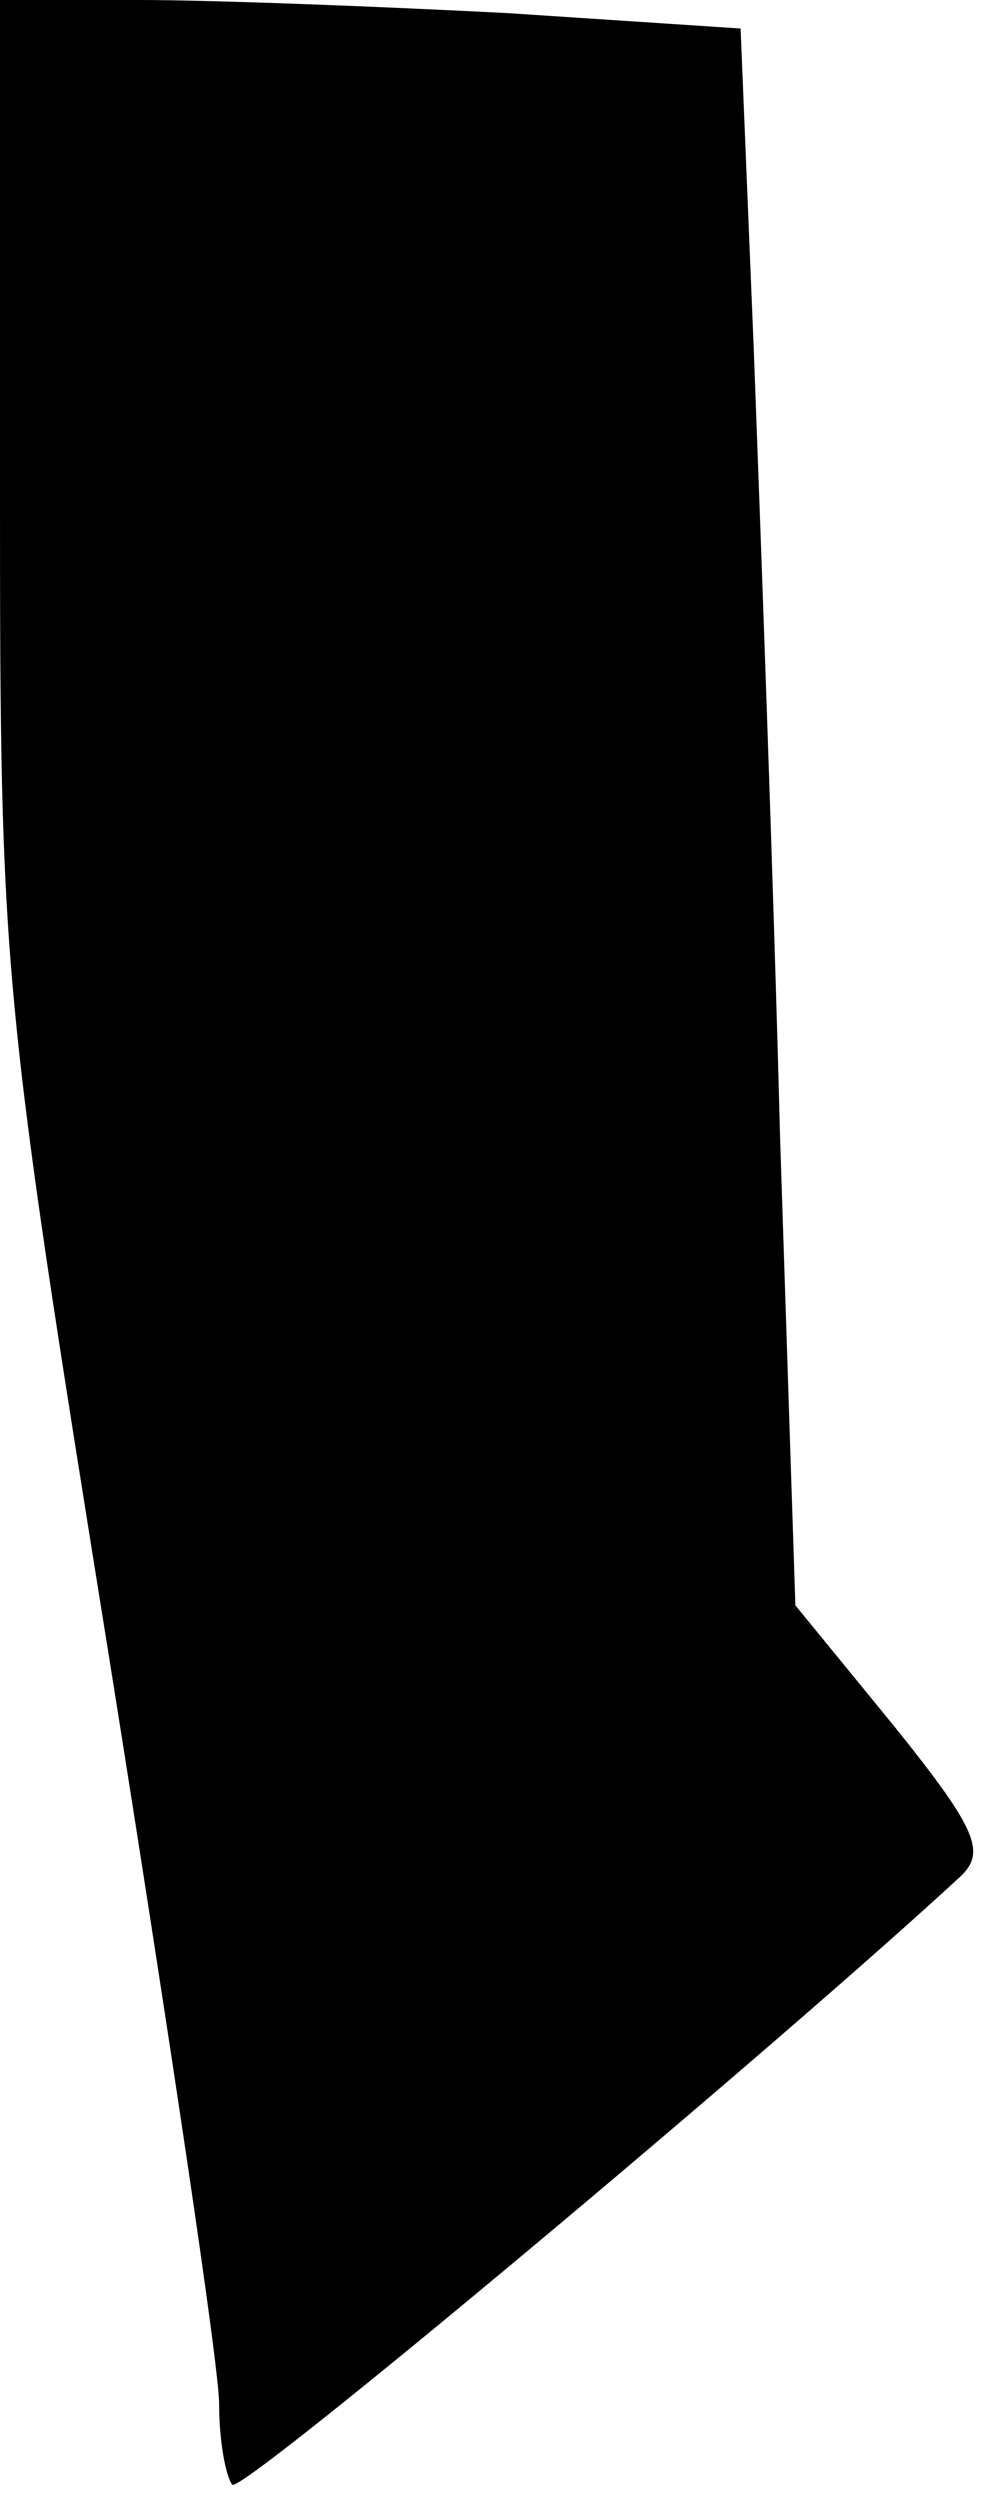 <?xml version="1.0" standalone="no"?>
<!DOCTYPE svg PUBLIC "-//W3C//DTD SVG 20010904//EN"
 "http://www.w3.org/TR/2001/REC-SVG-20010904/DTD/svg10.dtd">
<svg version="1.0" xmlns="http://www.w3.org/2000/svg"
 width="45pt" height="114pt" viewBox="0 0 45 114"
 preserveAspectRatio="xMidYMid meet">
<g transform="translate(0,114) scale(0.1,-0.1)"
fill="#000000" stroke="none">
<path fill="#000000" stroke="none" d="M0 916 c0 -221 1 -228 50 -533 27 -169
50 -322 50 -339 0 -17 3 -33 6 -37 5 -4 251 202 333 278 11 11 6 22 -31 68
l-45 55 -7 214 c-3 117 -9 279 -12 359 l-6 146 -106 7 c-58 3 -134 6 -169 6
l-63 0 0 -224z"/>
</g>
</svg>
